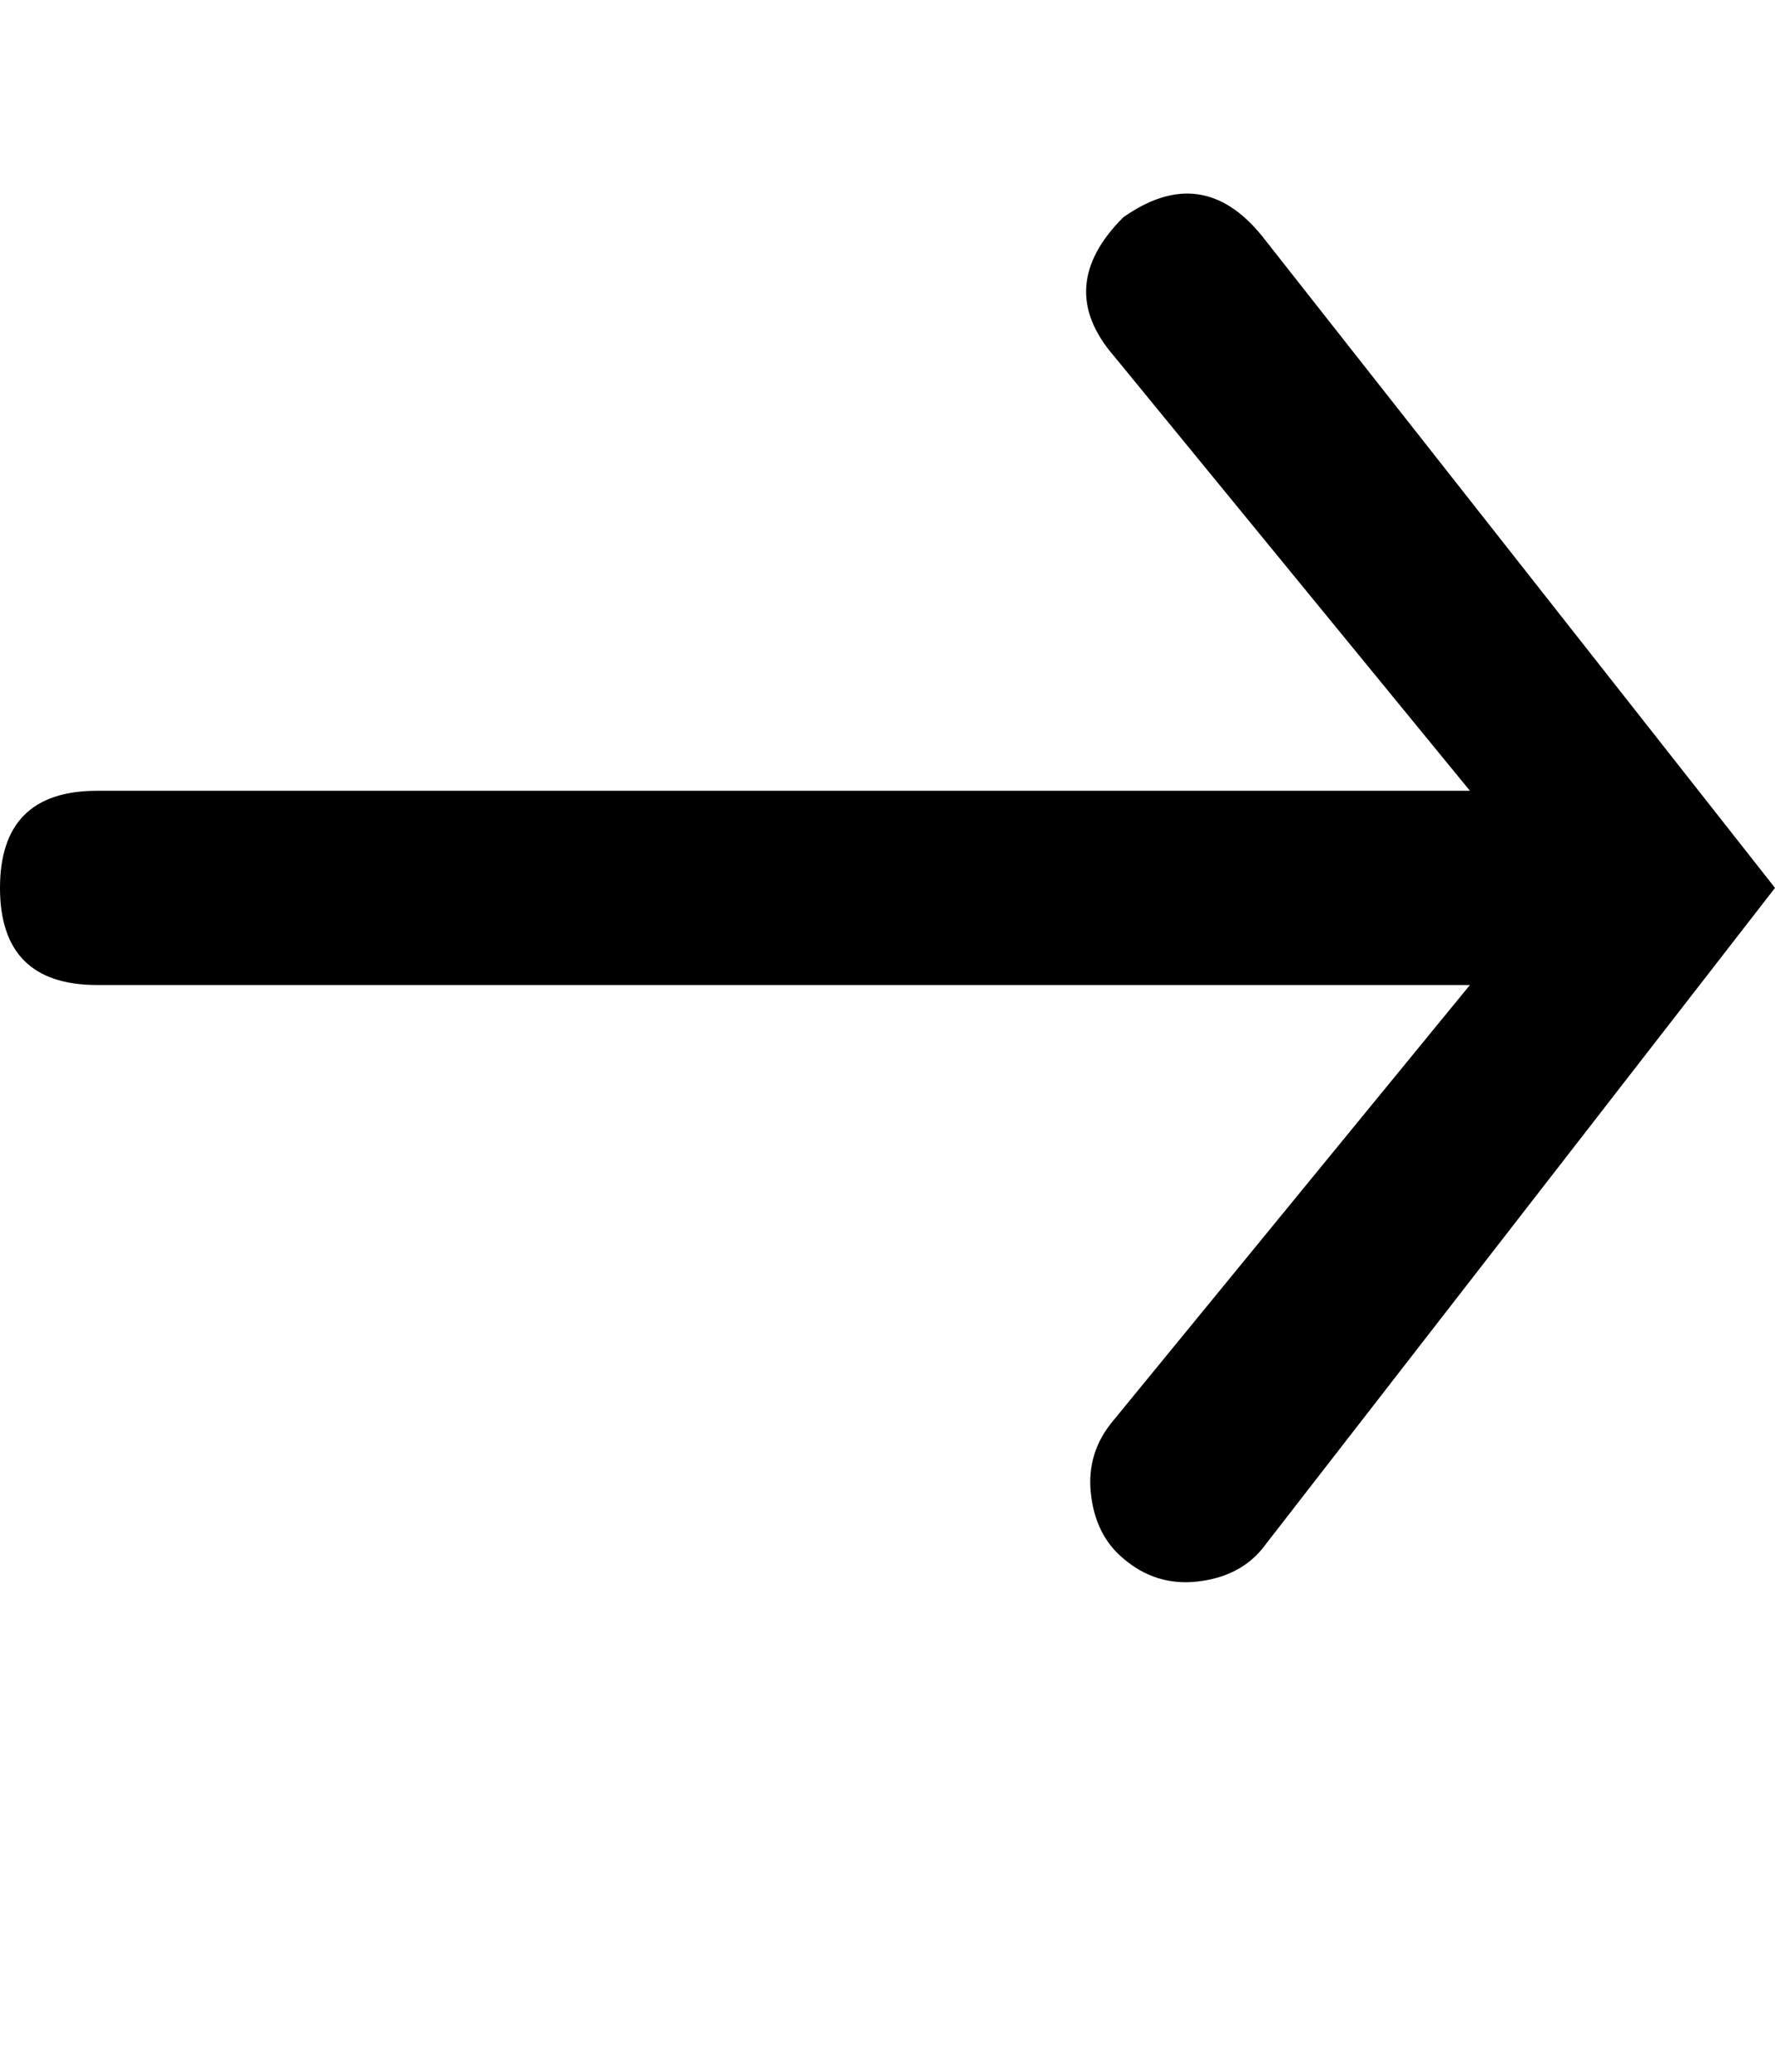 <svg xmlns="http://www.w3.org/2000/svg" xmlns:xlink="http://www.w3.org/1999/xlink" width="384" height="448" viewBox="0 0 384 448"><path fill="currentColor" d="M243 47q-15 15-2 30l77 94H21q-21 0-21 21t21 21h297l-77 94q-6 7-5 16t7 14q7 6 16 5t14-7l111-143L273 51q-13-16-30-4"/></svg>
